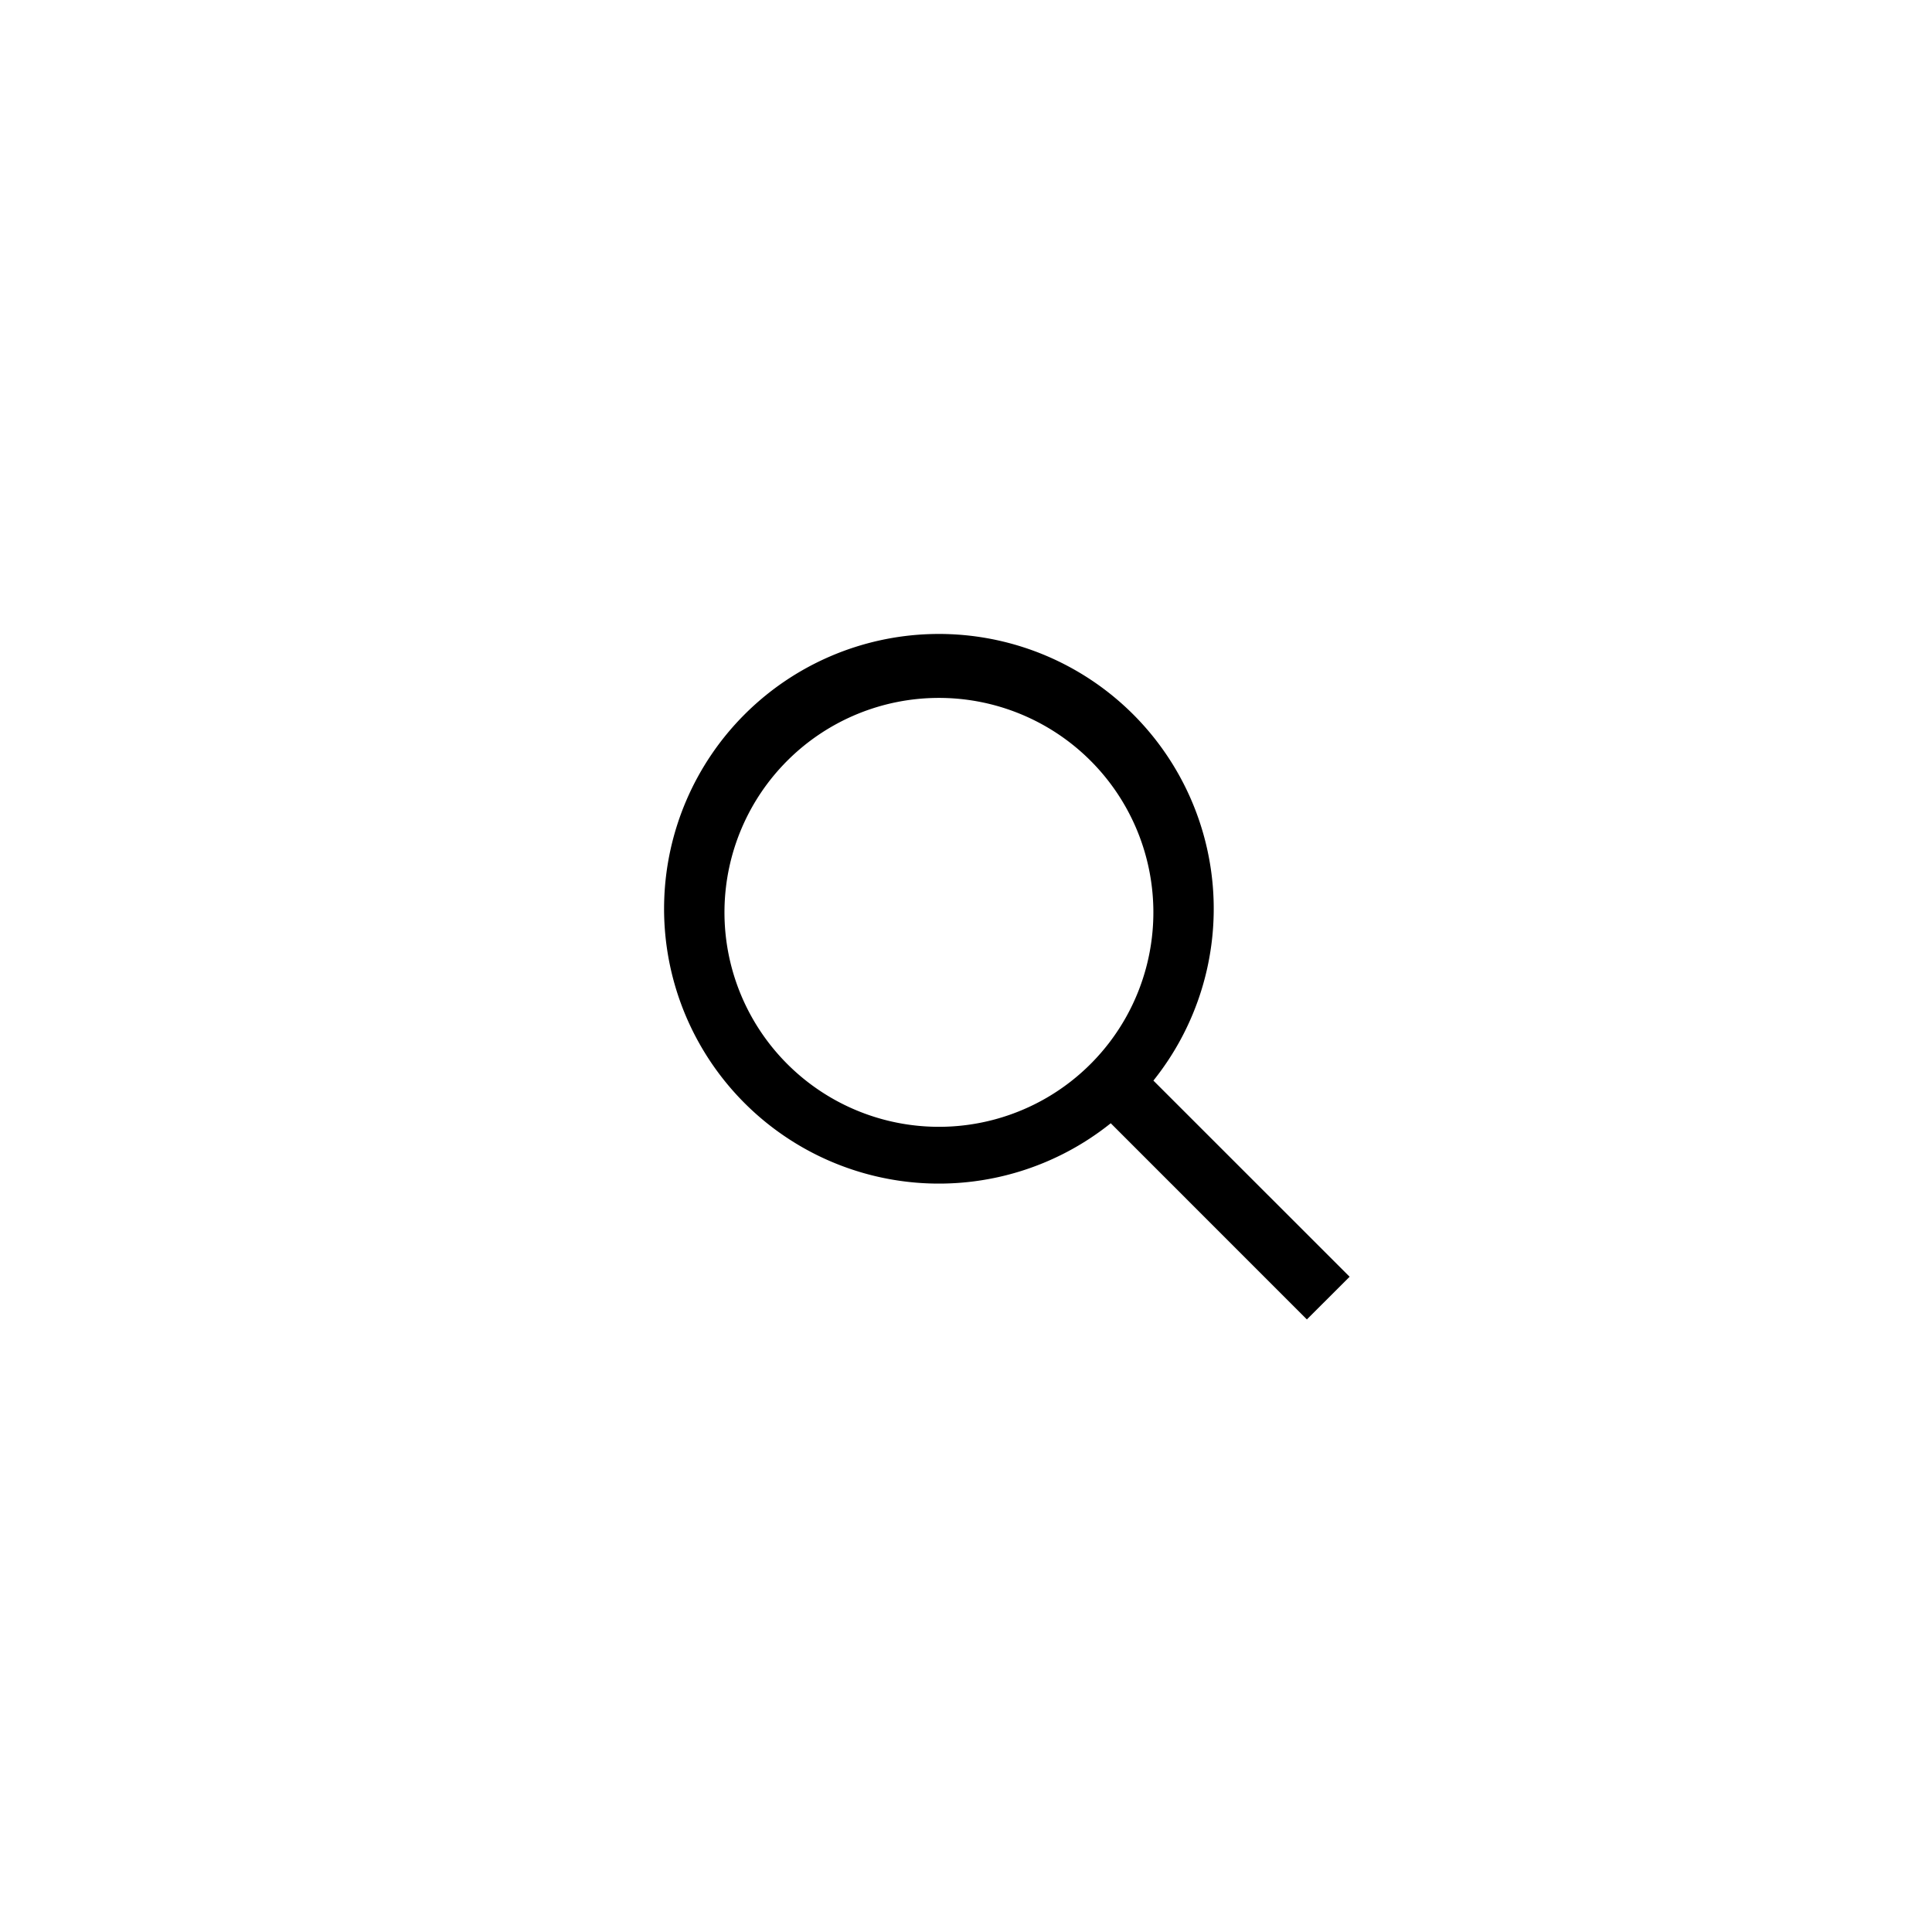 <svg xmlns="http://www.w3.org/2000/svg" width="32" height="32" fill="none" viewBox="0 0 32 32">
  <path fill="#000" fill-rule="evenodd" d="M18.397 18.605a4.552 4.552 0 1 1 .707-.707l3.25 3.249-.708.707-3.249-3.25Zm.706-3.553a3.552 3.552 0 1 1-7.103 0 3.552 3.552 0 0 1 7.103 0Z" clip-rule="evenodd"/>
</svg>
